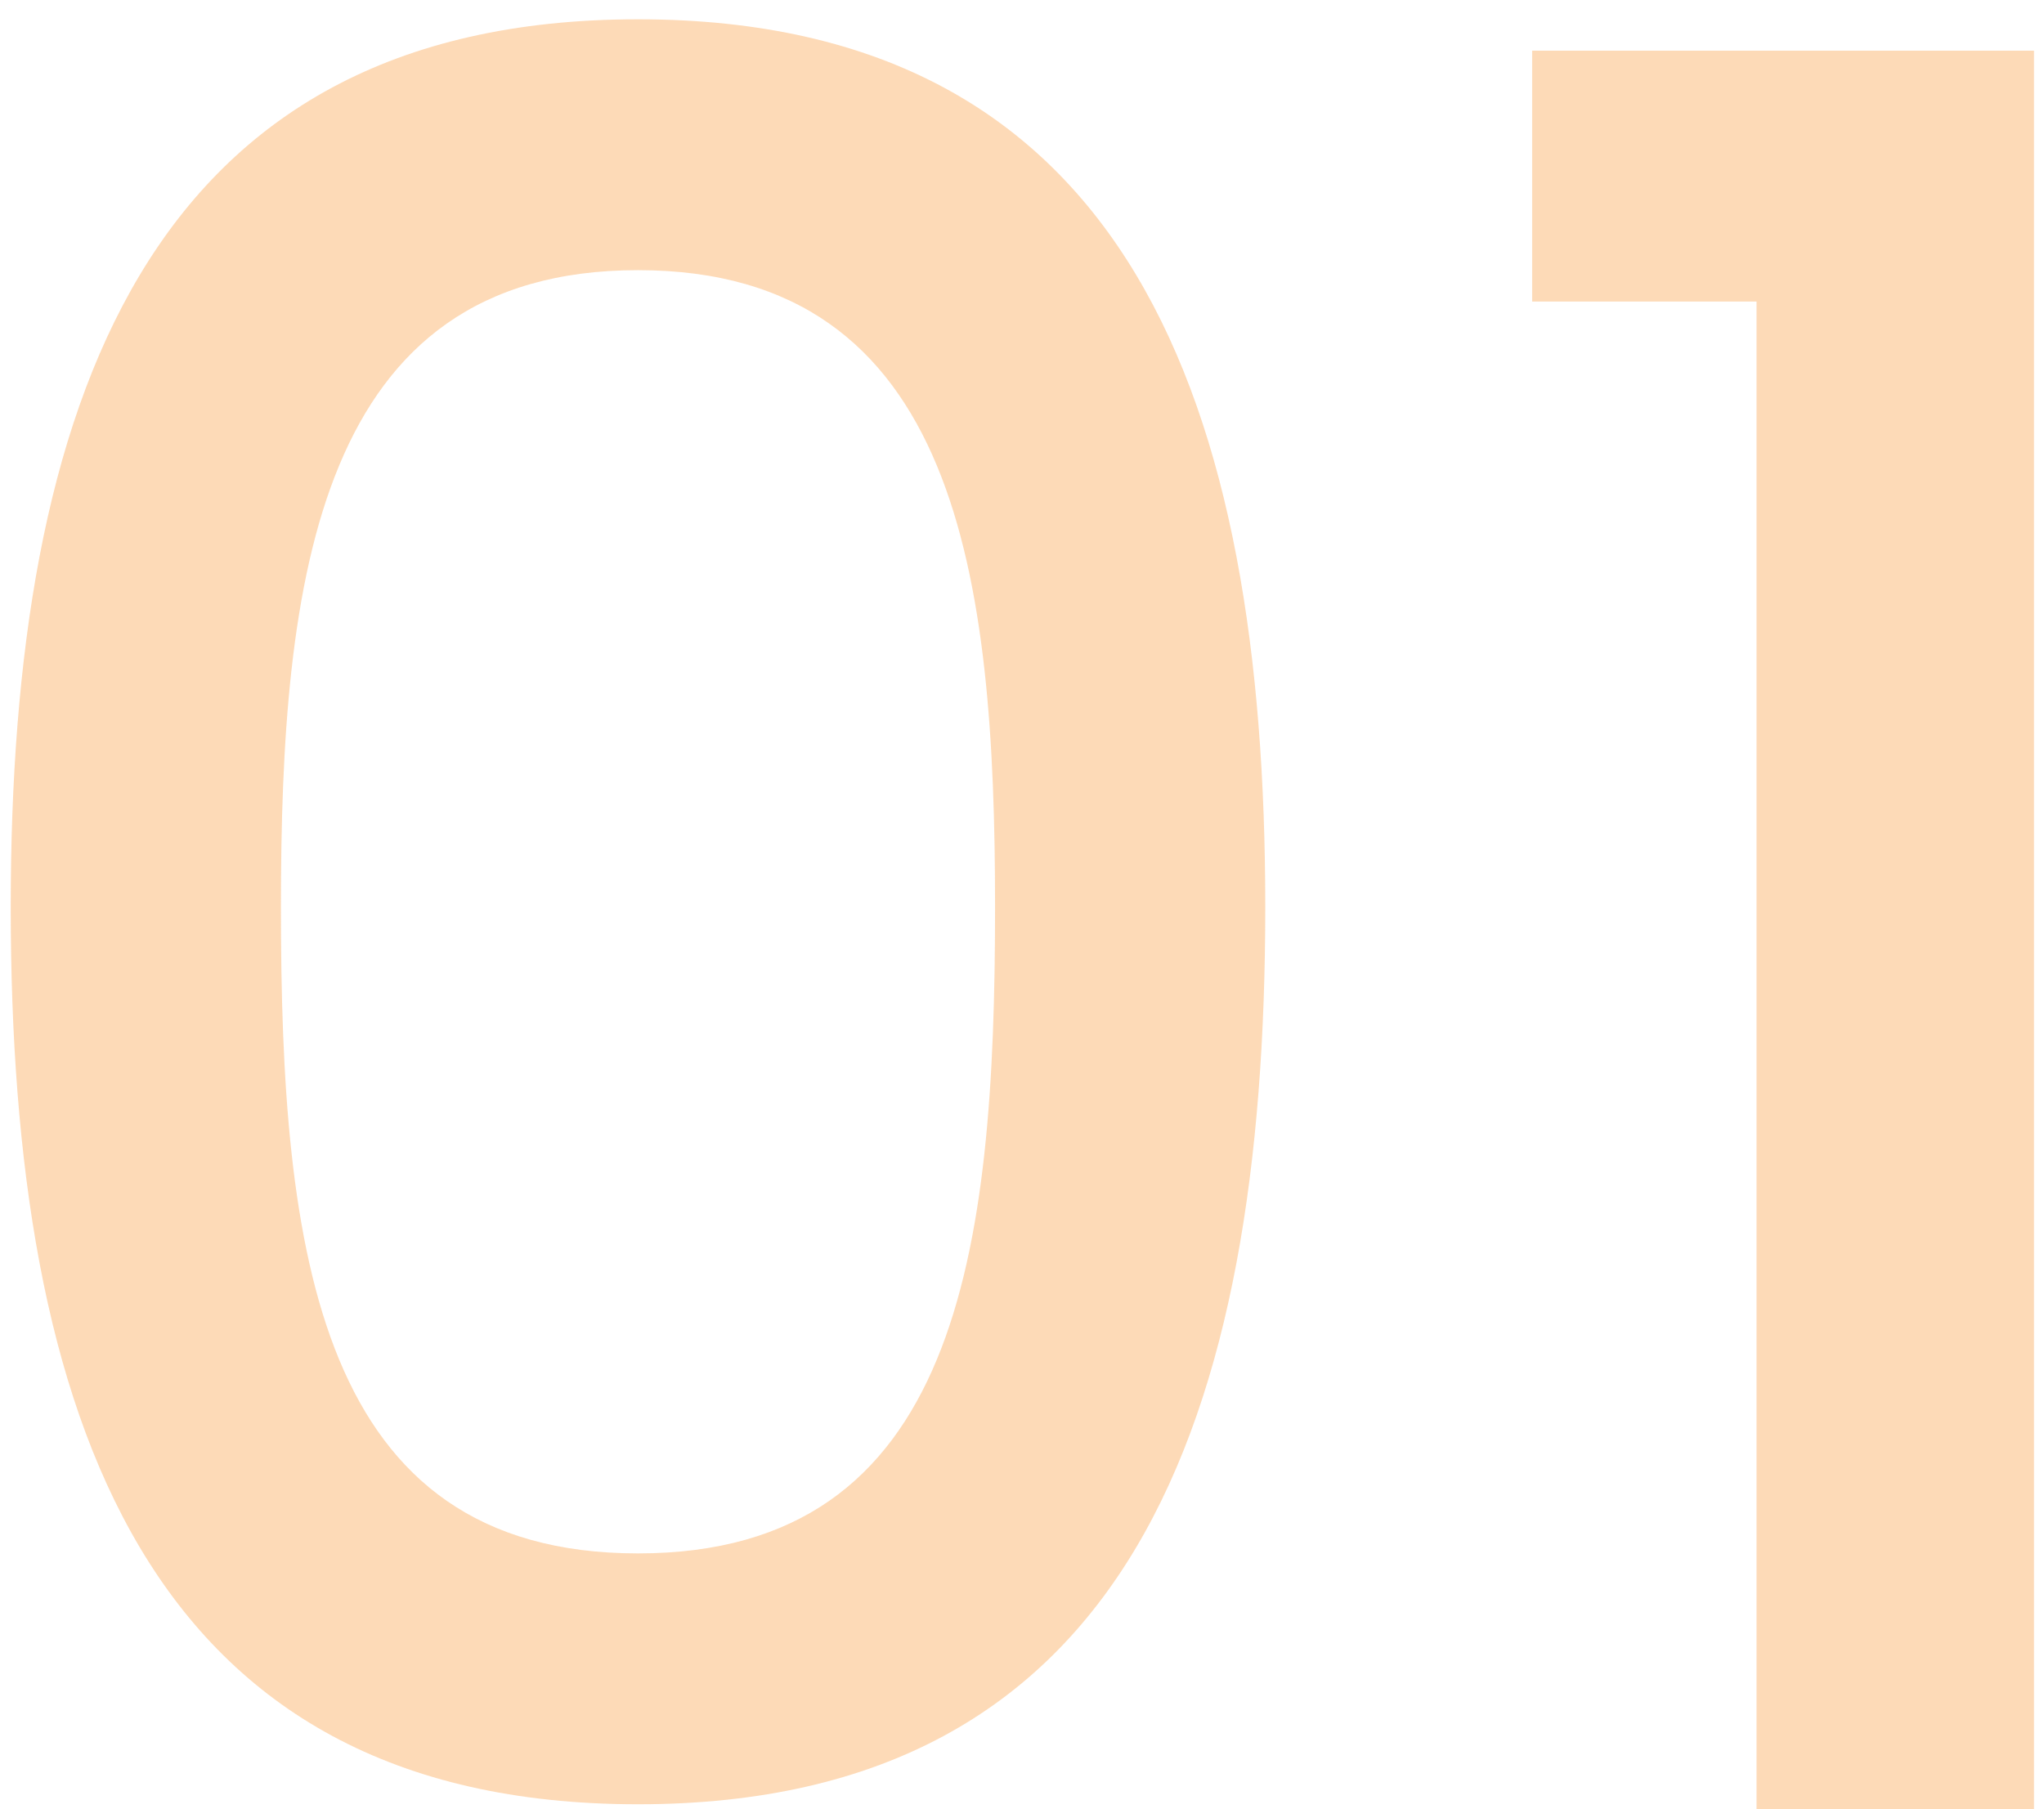 <svg width="61" height="54" viewBox="0 0 61 54" fill="none" xmlns="http://www.w3.org/2000/svg">
<path d="M0.32 27.072C0.32 42.336 4.352 53.856 19.04 53.856C33.728 53.856 37.76 42.336 37.76 27.072C37.76 12.096 33.728 0.576 19.04 0.576C4.352 0.576 0.32 12.096 0.32 27.072ZM29.696 27.072C29.696 37.368 28.616 46.368 19.04 46.368C9.464 46.368 8.384 37.368 8.384 27.072C8.384 17.28 9.464 8.064 19.04 8.064C28.616 8.064 29.696 17.28 29.696 27.072ZM52.421 54H60.701V1.512H45.725V9H52.421V54Z" fill="#F68410" fill-opacity="0.3"/>
</svg>

